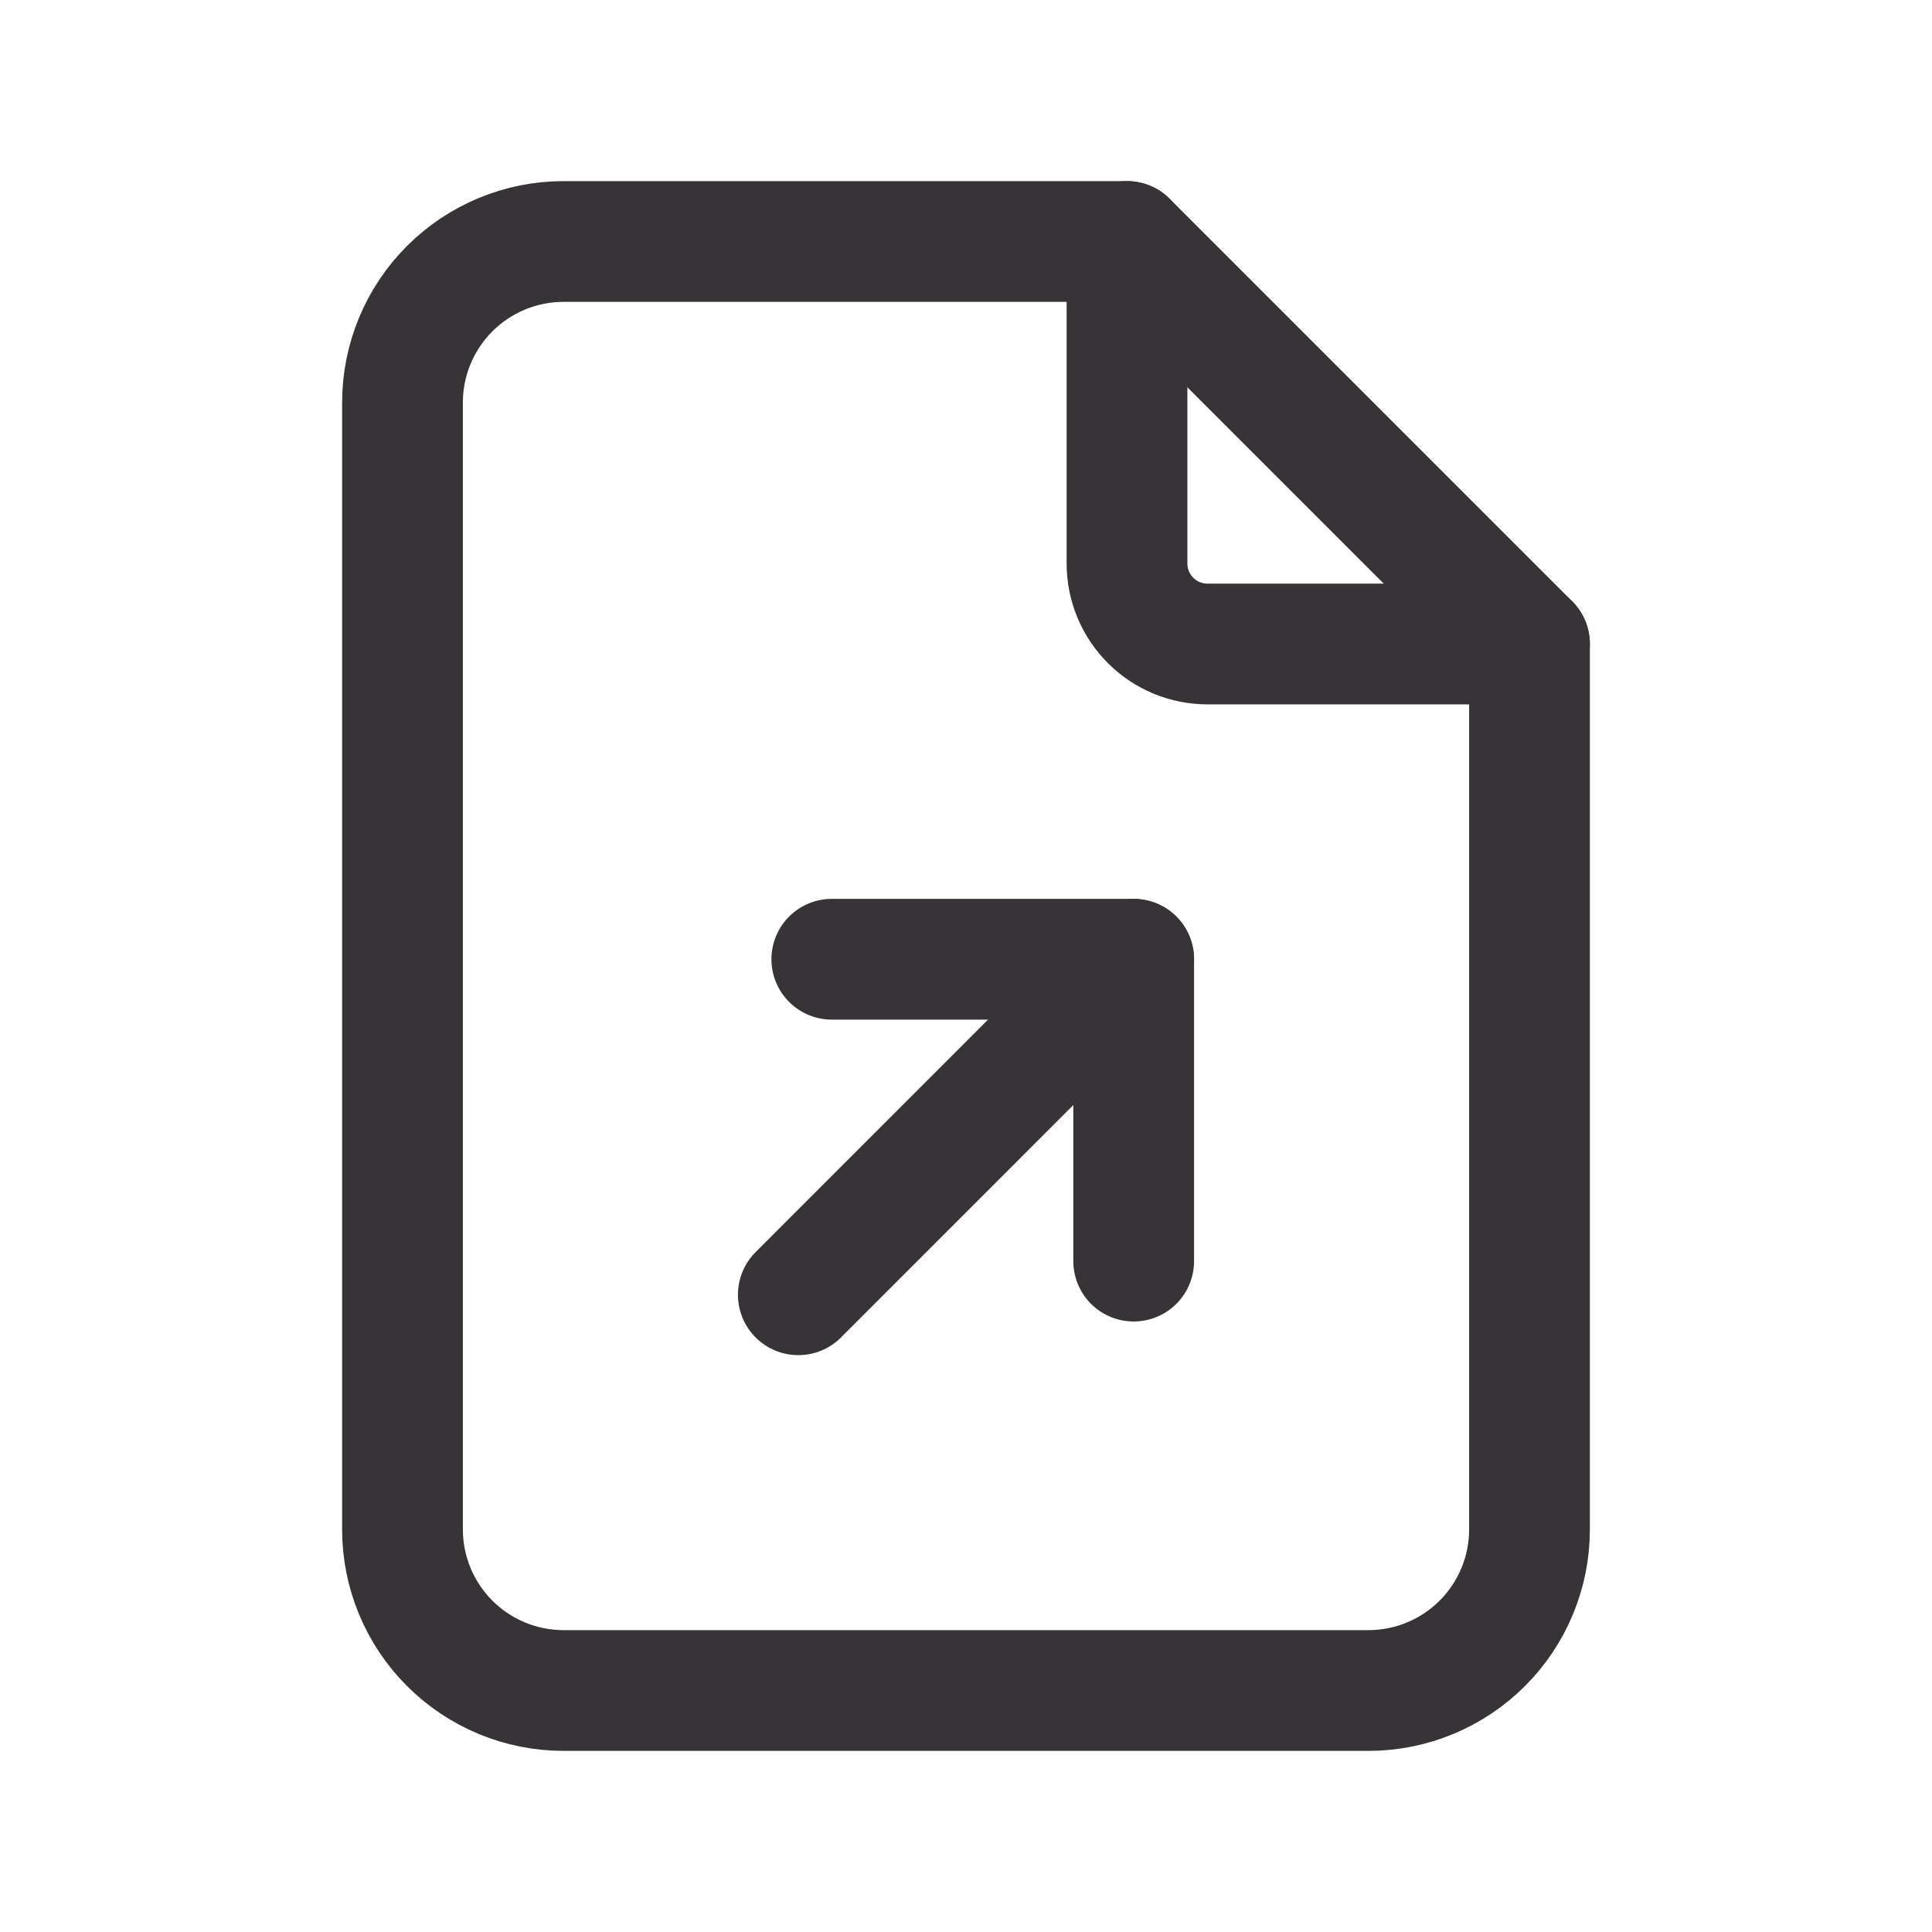 <svg width="24" height="24" viewBox="0 0 24 24" fill="none" xmlns="http://www.w3.org/2000/svg">
<g clip-path="url(#clip0_1095_3139)">
<path d="M14 3V7C14 7.265 14.105 7.52 14.293 7.707C14.48 7.895 14.735 8 15 8H19" stroke="#383336" stroke-width="1.5" stroke-linecap="round" stroke-linejoin="round"/>
<path d="M17 21H7C6.47 21 5.961 20.789 5.586 20.414C5.211 20.039 5 19.53 5 19V5C5 4.47 5.211 3.961 5.586 3.586C5.961 3.211 6.47 3 7 3H14L19 8V19C19 19.53 18.789 20.039 18.414 20.414C18.039 20.789 17.53 21 17 21Z" stroke="#383336" stroke-width="1.5" stroke-linecap="round" stroke-linejoin="round"/>
<g clip-path="url(#clip1_1095_3139)">
<path d="M9.917 16.084L14.083 11.917" stroke="#383336" stroke-width="1.5" stroke-linecap="round" stroke-linejoin="round"/>
<path d="M10.333 11.916H14.083V15.666" stroke="#383336" stroke-width="1.5" stroke-linecap="round" stroke-linejoin="round"/>
</g>
</g>
<defs>
<clipPath id="clip0_1095_3139">
<rect width="24" height="24" fill="white"/>
</clipPath>
<clipPath id="clip1_1095_3139">
<rect width="10" height="10" fill="white" transform="matrix(-1 0 0 -1 17 19)"/>
</clipPath>
</defs>
</svg>
